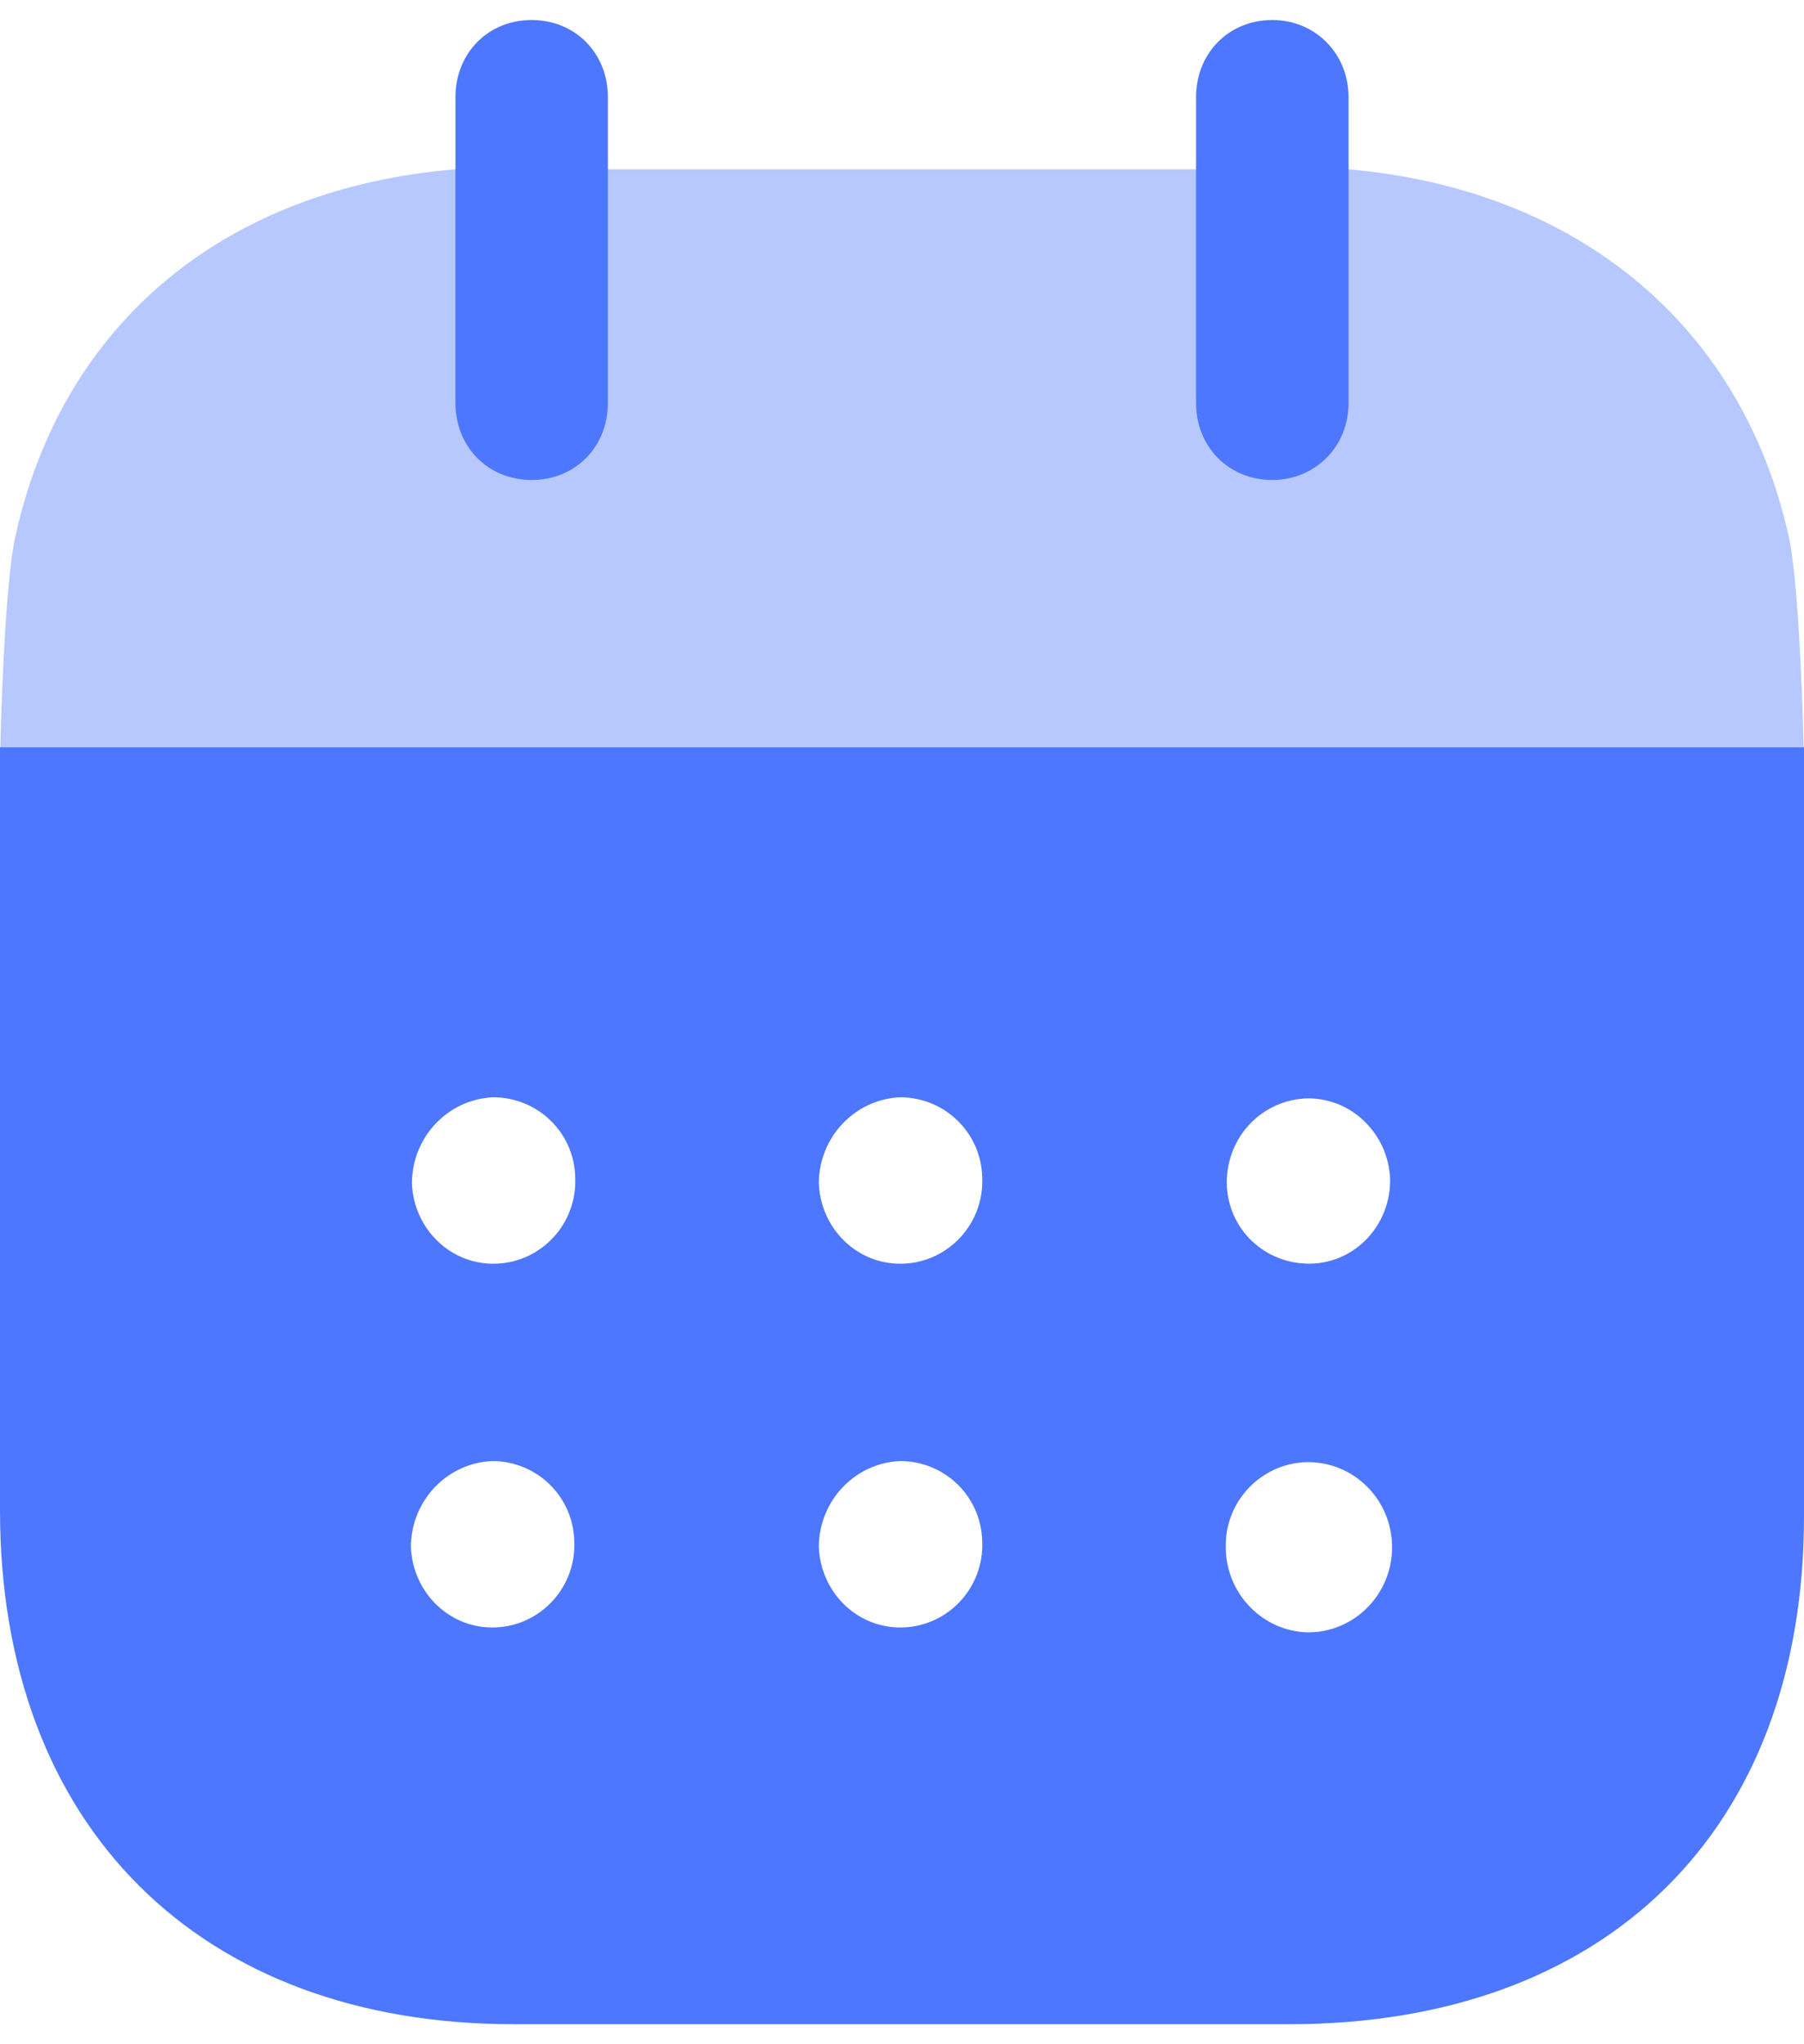 <svg width="30" height="34" viewBox="0 0 30 34" fill="none" xmlns="http://www.w3.org/2000/svg">
<path fill-rule="evenodd" clip-rule="evenodd" d="M0 25.117V12.428H30V25.218C30 30.45 26.707 33.667 21.438 33.667H8.546C3.326 33.667 0 30.383 0 25.117ZM8.266 21.017C7.508 21.052 6.883 20.45 6.85 19.685C6.85 18.918 7.442 18.285 8.2 18.25C8.941 18.25 9.55 18.835 9.566 19.583C9.599 20.352 9.007 20.985 8.266 21.017ZM15.033 21.017C14.275 21.052 13.65 20.45 13.617 19.685C13.617 18.918 14.21 18.285 14.967 18.25C15.708 18.25 16.317 18.835 16.334 19.583C16.367 20.352 15.774 20.985 15.033 21.017ZM21.751 27.15C20.993 27.133 20.384 26.5 20.384 25.733C20.368 24.967 20.977 24.335 21.734 24.318H21.751C22.525 24.318 23.15 24.952 23.15 25.733C23.15 26.517 22.525 27.15 21.751 27.15ZM13.617 25.733C13.65 26.5 14.275 27.102 15.033 27.067C15.774 27.035 16.367 26.402 16.334 25.635C16.317 24.885 15.708 24.3 14.967 24.3C14.21 24.335 13.617 24.967 13.617 25.733ZM6.833 25.733C6.866 26.5 7.492 27.102 8.249 27.067C8.99 27.035 9.583 26.402 9.55 25.635C9.533 24.885 8.924 24.3 8.183 24.3C7.426 24.335 6.833 24.967 6.833 25.733ZM20.401 19.668C20.401 18.902 20.993 18.285 21.751 18.268C22.492 18.268 23.084 18.867 23.117 19.602C23.134 20.368 22.541 21.002 21.8 21.017C21.043 21.033 20.417 20.45 20.401 19.685V19.668Z" fill="#4D77FF"/>
<path opacity="0.4" d="M0.006 12.428C0.027 11.45 0.109 9.508 0.264 8.883C1.054 5.368 3.738 3.135 7.575 2.816H22.427C26.23 3.151 28.947 5.4 29.737 8.883C29.89 9.491 29.973 11.448 29.994 12.428H0.006Z" fill="#4D77FF"/>
<path d="M8.841 7.983C9.566 7.983 10.109 7.435 10.109 6.7V1.618C10.109 0.883 9.566 0.333 8.841 0.333C8.117 0.333 7.574 0.883 7.574 1.618V6.7C7.574 7.435 8.117 7.983 8.841 7.983Z" fill="#4D77FF"/>
<path d="M21.158 7.983C21.866 7.983 22.426 7.435 22.426 6.7V1.618C22.426 0.883 21.866 0.333 21.158 0.333C20.434 0.333 19.89 0.883 19.89 1.618V6.7C19.89 7.435 20.434 7.983 21.158 7.983Z" fill="#4D77FF"/>
</svg>

